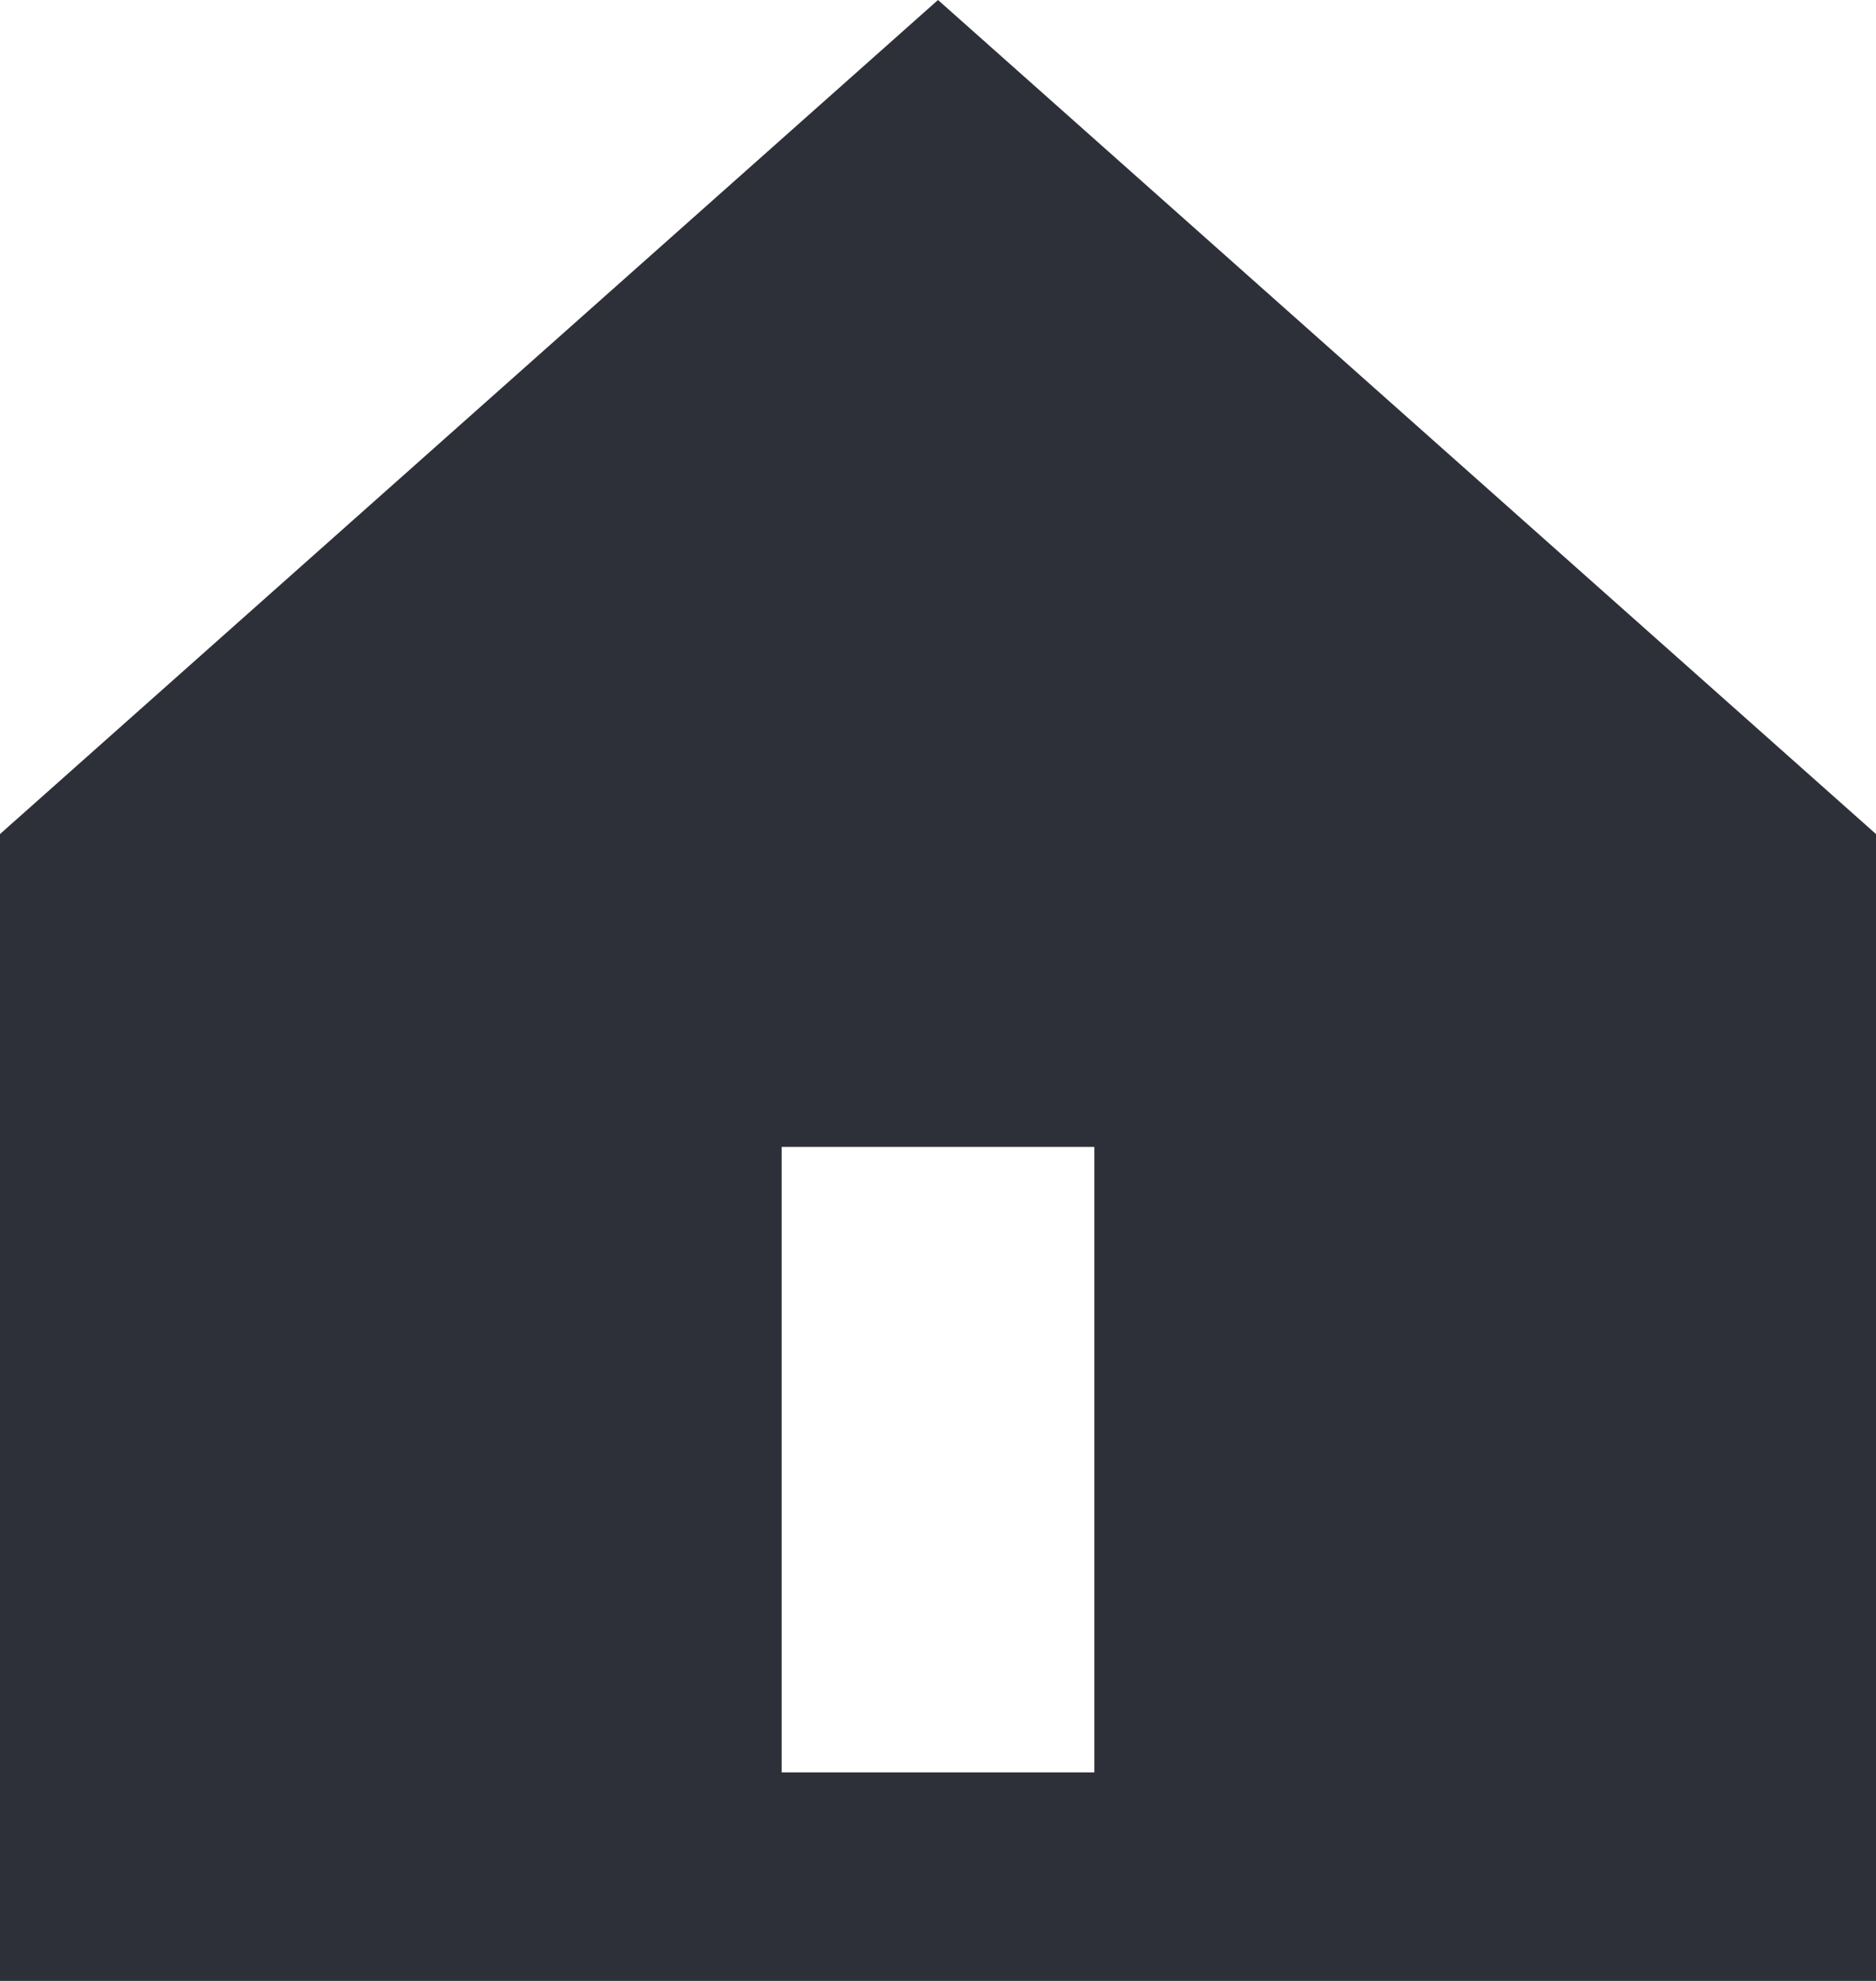 <svg width="18" height="19" viewBox="0 0 18 19" fill="none" xmlns="http://www.w3.org/2000/svg">
<path fill-rule="evenodd" clip-rule="evenodd" d="M9 0L18 8V19H0V8L9 0ZM10.5 17V11H7.5V17H10.5Z" fill="#2D2F39"/>
</svg>
